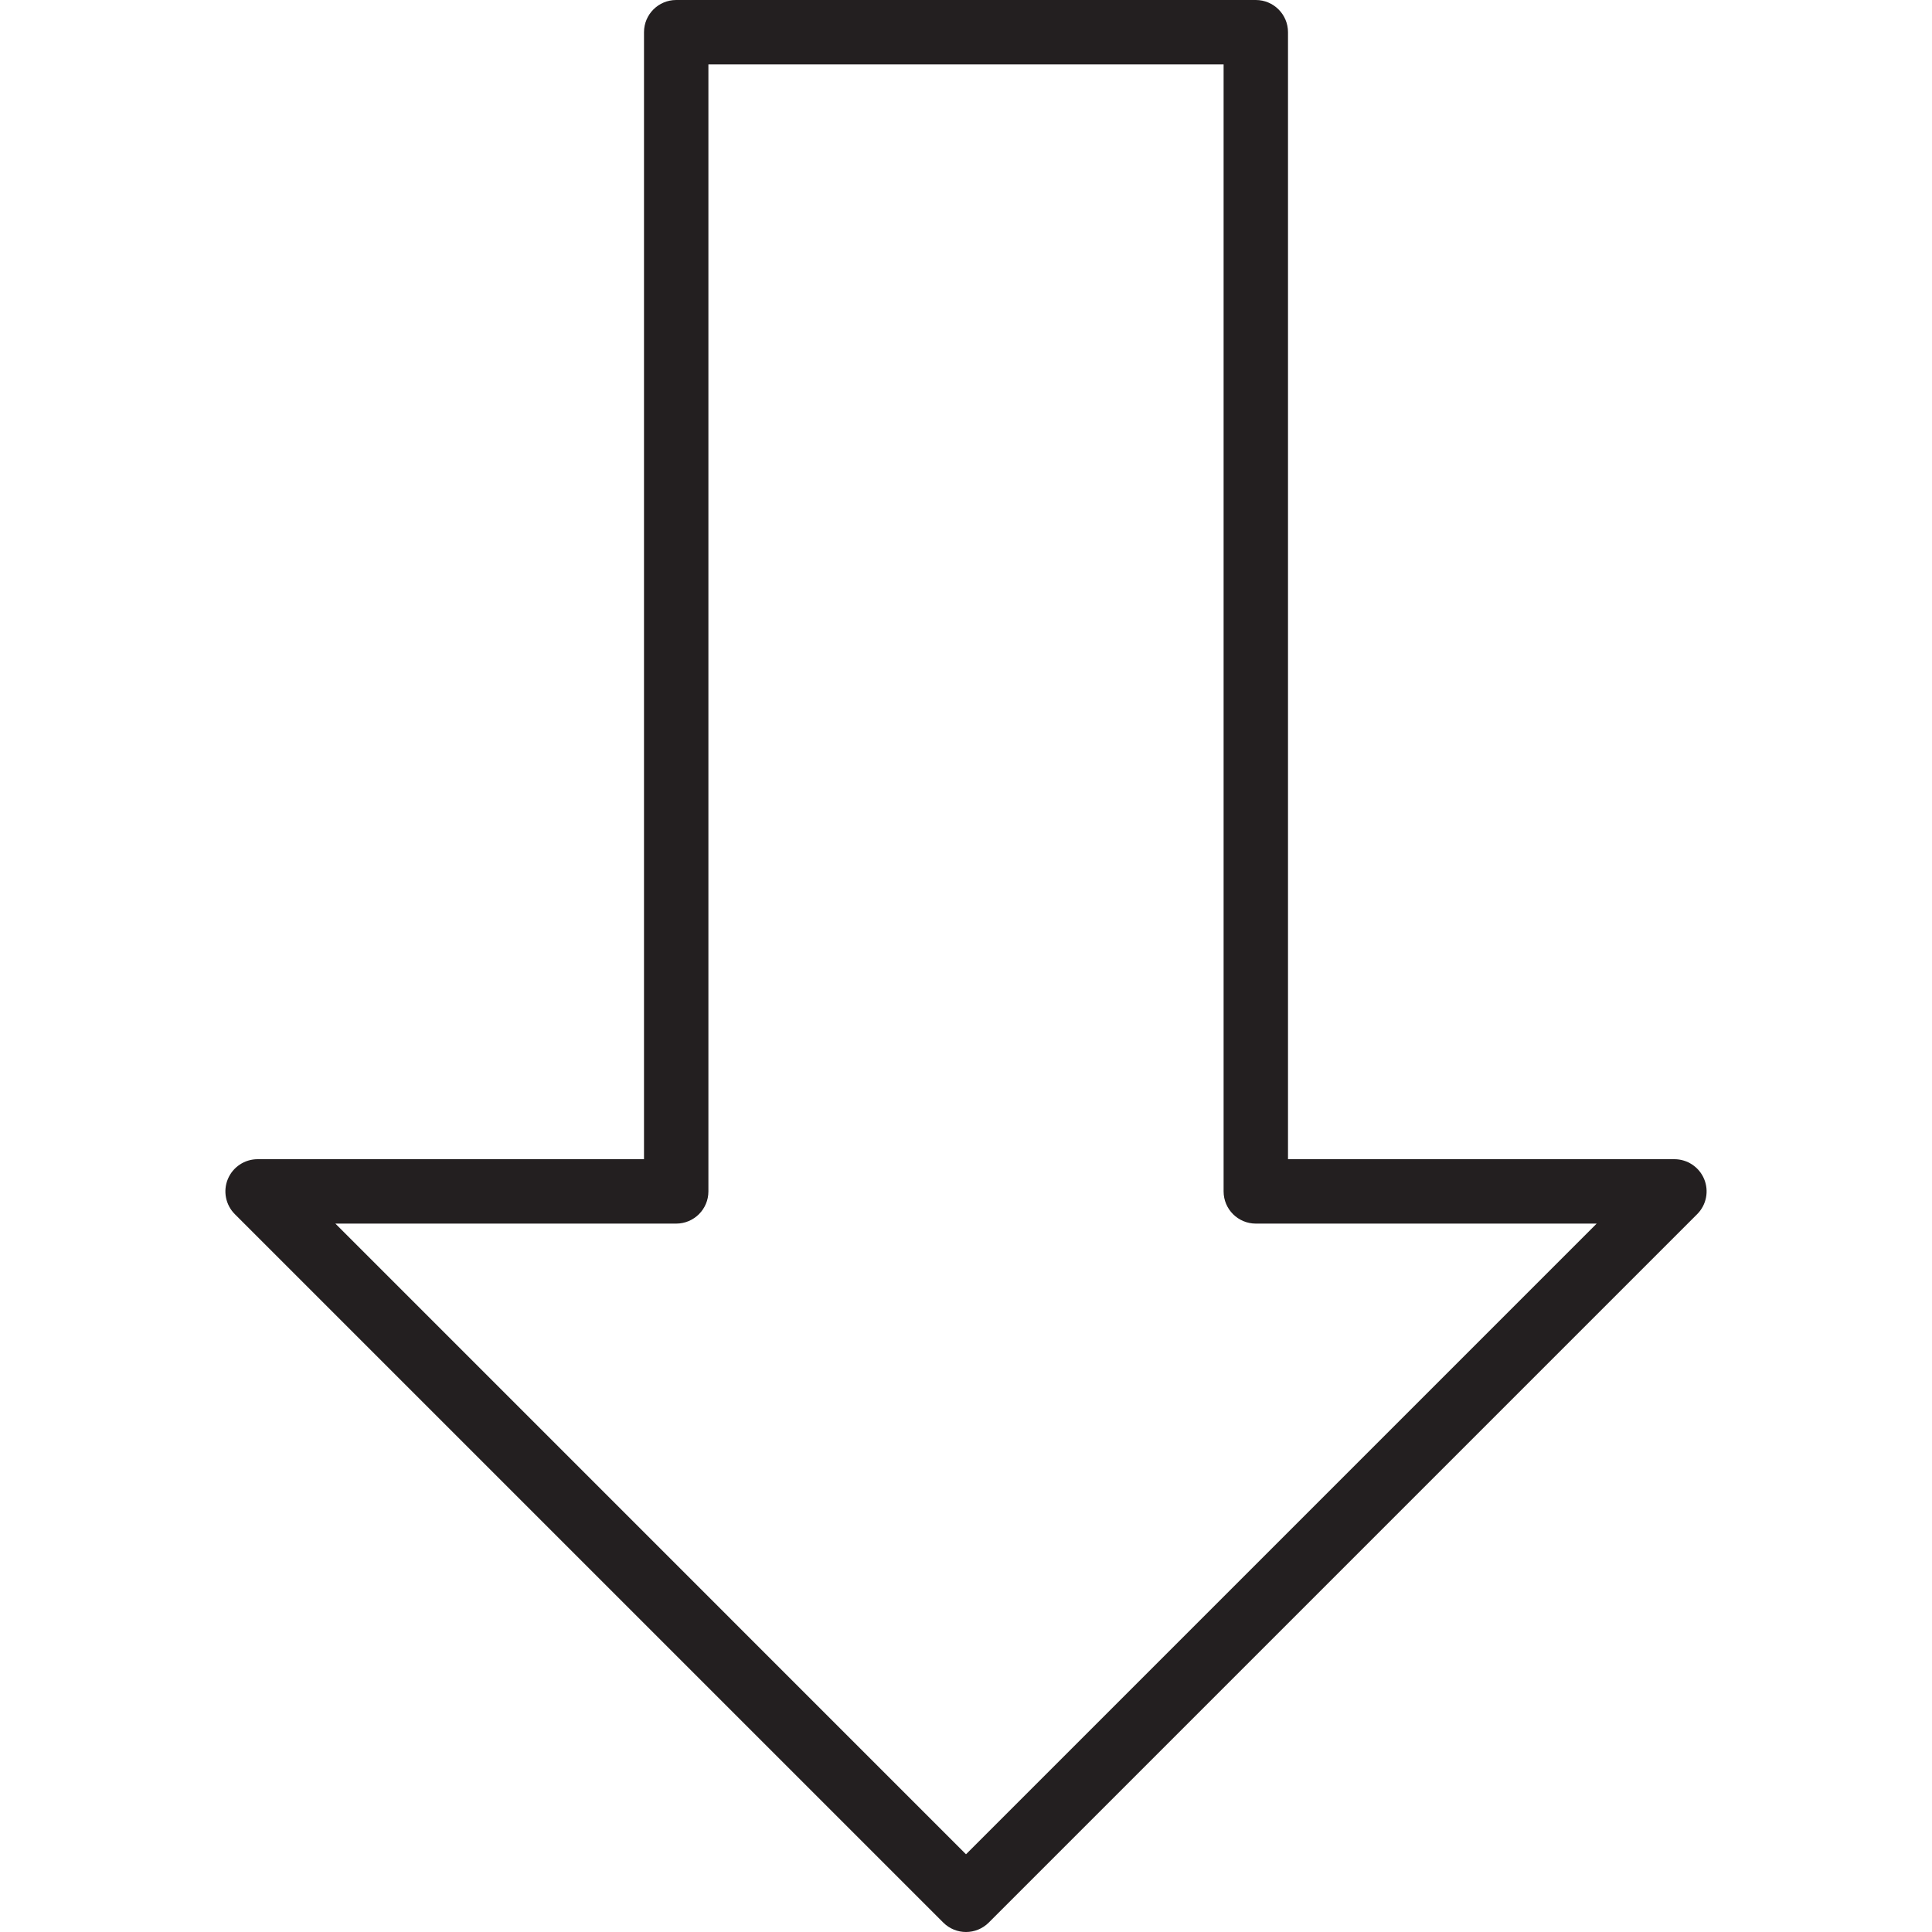 <?xml version="1.0" encoding="utf-8"?>
<!-- Generator: Adobe Illustrator 17.0.0, SVG Export Plug-In . SVG Version: 6.00 Build 0)  -->
<!DOCTYPE svg PUBLIC "-//W3C//DTD SVG 1.1//EN" "http://www.w3.org/Graphics/SVG/1.1/DTD/svg11.dtd">
<svg version="1.1" id="Layer_1" xmlns="http://www.w3.org/2000/svg" xmlns:xlink="http://www.w3.org/1999/xlink" x="0px" y="0px"
	 width="60px" height="60px" viewBox="0 0 60 60" enable-background="new 0 0 60 60" xml:space="preserve">
<g>
	<path fill="#231F20" d="M29.294,59.707C29.489,59.902,29.745,60,30,60c0.256,0,0.512-0.098,0.707-0.293l22-22
		c0.286-0.286,0.372-0.716,0.217-1.09C52.769,36.244,52.405,36,52,36H40V1c0-0.552-0.448-1-1-1H21c-0.552,0-1,0.448-1,1v35H8
		c-0.404,0-0.769,0.244-0.924,0.617c-0.155,0.374-0.069,0.804,0.217,1.09L29.294,59.707z M21,38c0.552,0,1-0.448,1-1V2h16v35
		c0,0.552,0.448,1,1,1h10.586L30,57.586L10.415,38H21z"/>
</g>
</svg>
